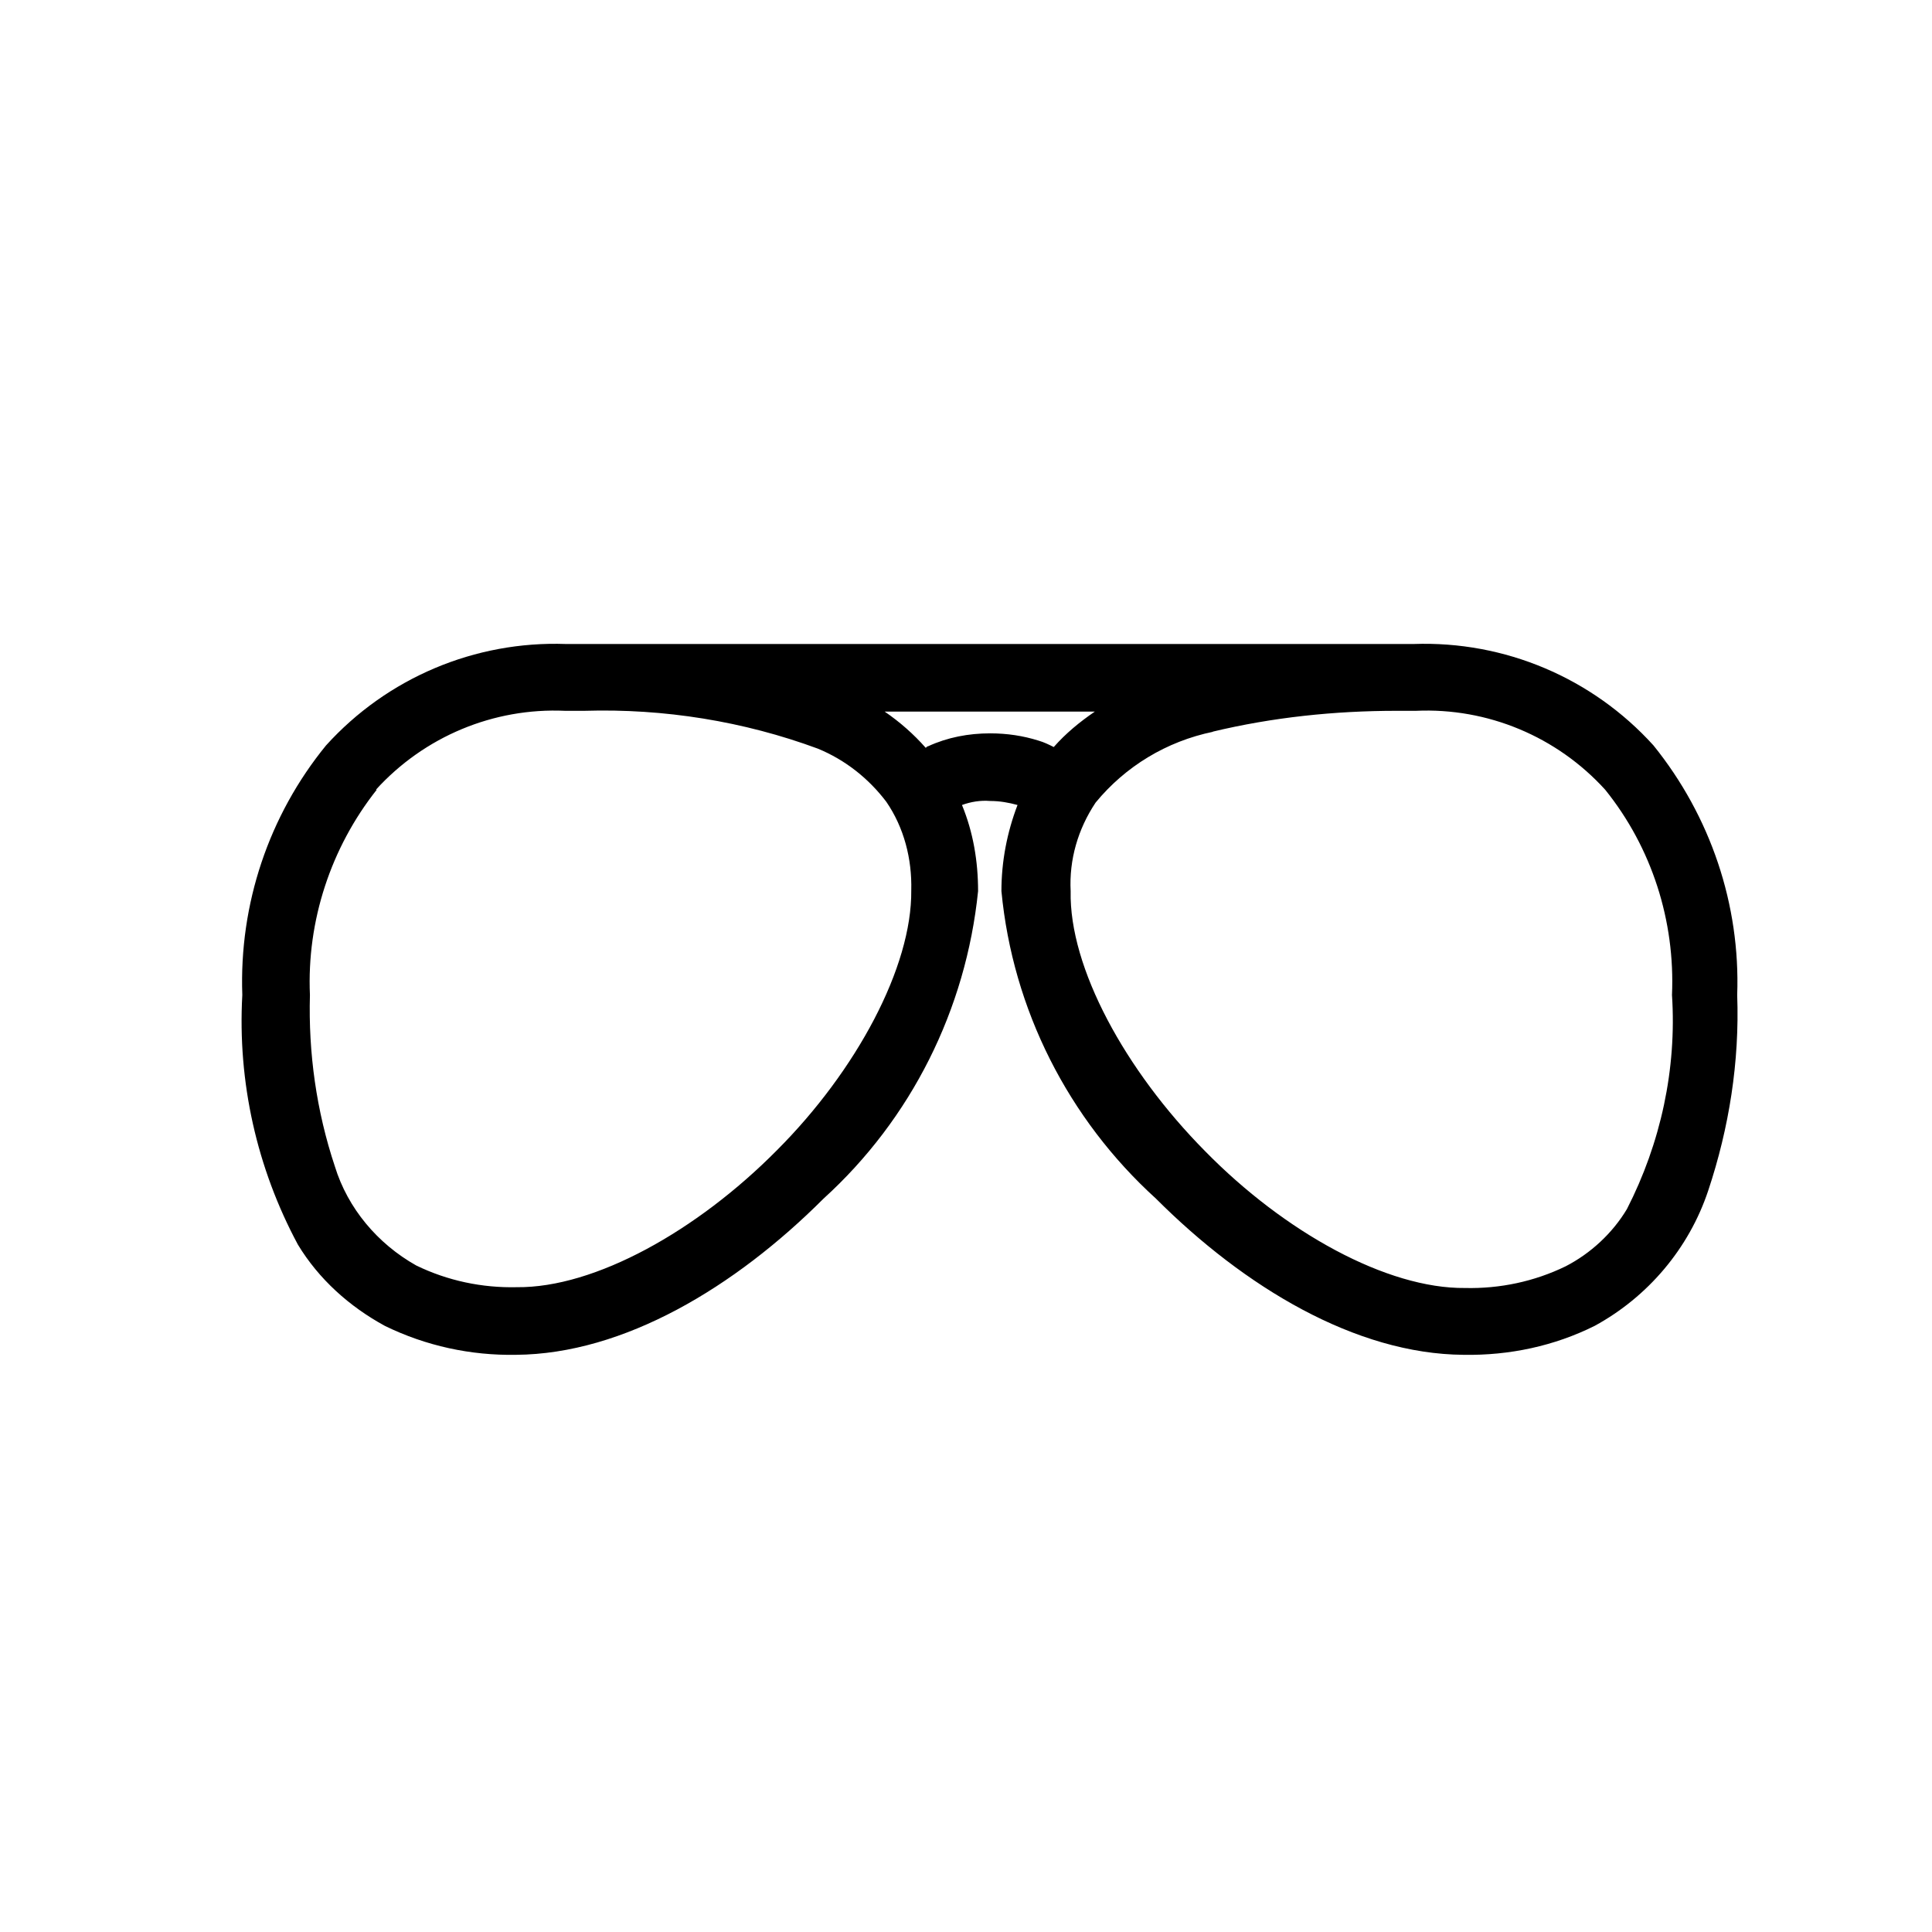 <svg xmlns="http://www.w3.org/2000/svg" width="240" height="240" viewBox="0 0 240 240"><path d="M47.8 164.7c5.1 2.5 10.7 3.7 16.3 3.6 13.4 -0.1 27.2 -8.4 38.2 -19.4 10.9 -9.9 17.7 -23.5 19.2 -38.2 0 -3.7 -0.6 -7.3 -2 -10.7 1.1 -0.4 2.3 -0.6 3.5 -0.5h0s0 0 0 0c1.2 0 2.3 0.2 3.4 0.5 -1.3 3.4 -2 7 -2 10.7 1.4 14.7 8.3 28.3 19.2 38.2 11 11 24.8 19.3 38.2 19.4 5.7 0.1 11.3 -1.1 16.3 -3.6 6.6 -3.6 11.7 -9.6 14.1 -16.8 2.6 -7.8 3.9 -16 3.6 -24.3 0.4 -11.2 -3.3 -22.2 -10.4 -31 -7.6 -8.4 -18.5 -13 -29.8 -12.6h-0.6s0 0 0 0H70.9s-0.6 0 -0.6 0c-11.3 -0.4 -22.2 4.2 -29.8 12.6 -7.1 8.7 -10.8 19.7 -10.4 31 -0.6 10.8 1.8 21.5 6.9 31 2.6 4.3 6.4 7.7 10.8 10.1ZM150.6 90.9c7.5 -1.8 15.2 -2.6 22.9 -2.6 0.8 0 1.6 0 2.4 0 8.9 -0.4 17.5 3.2 23.5 9.8 5.8 7.2 8.7 16.3 8.3 25.5 0.6 9.2 -1.4 18.4 -5.6 26.6 -1.8 3 -4.5 5.5 -7.6 7.1 -3.9 1.9 -8.2 2.8 -12.5 2.7 -9.7 0.1 -22.4 -6.9 -32.3 -17 -9.9 -10 -16.9 -22.8 -16.7 -32.3 -0.2 -3.9 0.9 -7.7 3.1 -11 3.7 -4.5 8.8 -7.6 14.6 -8.8ZM136 88.4c-1.9 1.3 -3.6 2.7 -5.1 4.4 -0.6 -0.3 -1.2 -0.6 -1.9 -0.8 -1.9 -0.6 -3.9 -0.9 -6 -0.9h0c-2.7 0 -5.3 0.5 -7.7 1.6 -0.1 0 -0.2 0.1 -0.3 0.2 -1.5 -1.7 -3.2 -3.2 -5.1 -4.5h26.1ZM46.7 98.1c6 -6.6 14.6 -10.2 23.5 -9.8 0.8 0 1.6 0 2.4 0 9.9 -0.3 19.8 1.3 29 4.7 3.4 1.4 6.3 3.7 8.5 6.6 2.2 3.2 3.2 7.1 3.1 11 0.1 9.5 -6.8 22.4 -16.7 32.3 -9.9 10 -22.6 17.1 -32.3 17 -4.3 0.1 -8.6 -0.8 -12.5 -2.7 -4.8 -2.7 -8.5 -7.1 -10.1 -12.3 -2.3 -6.9 -3.3 -14.1 -3.1 -21.3 -0.4 -9.2 2.6 -18.3 8.3 -25.5Z"/></svg>